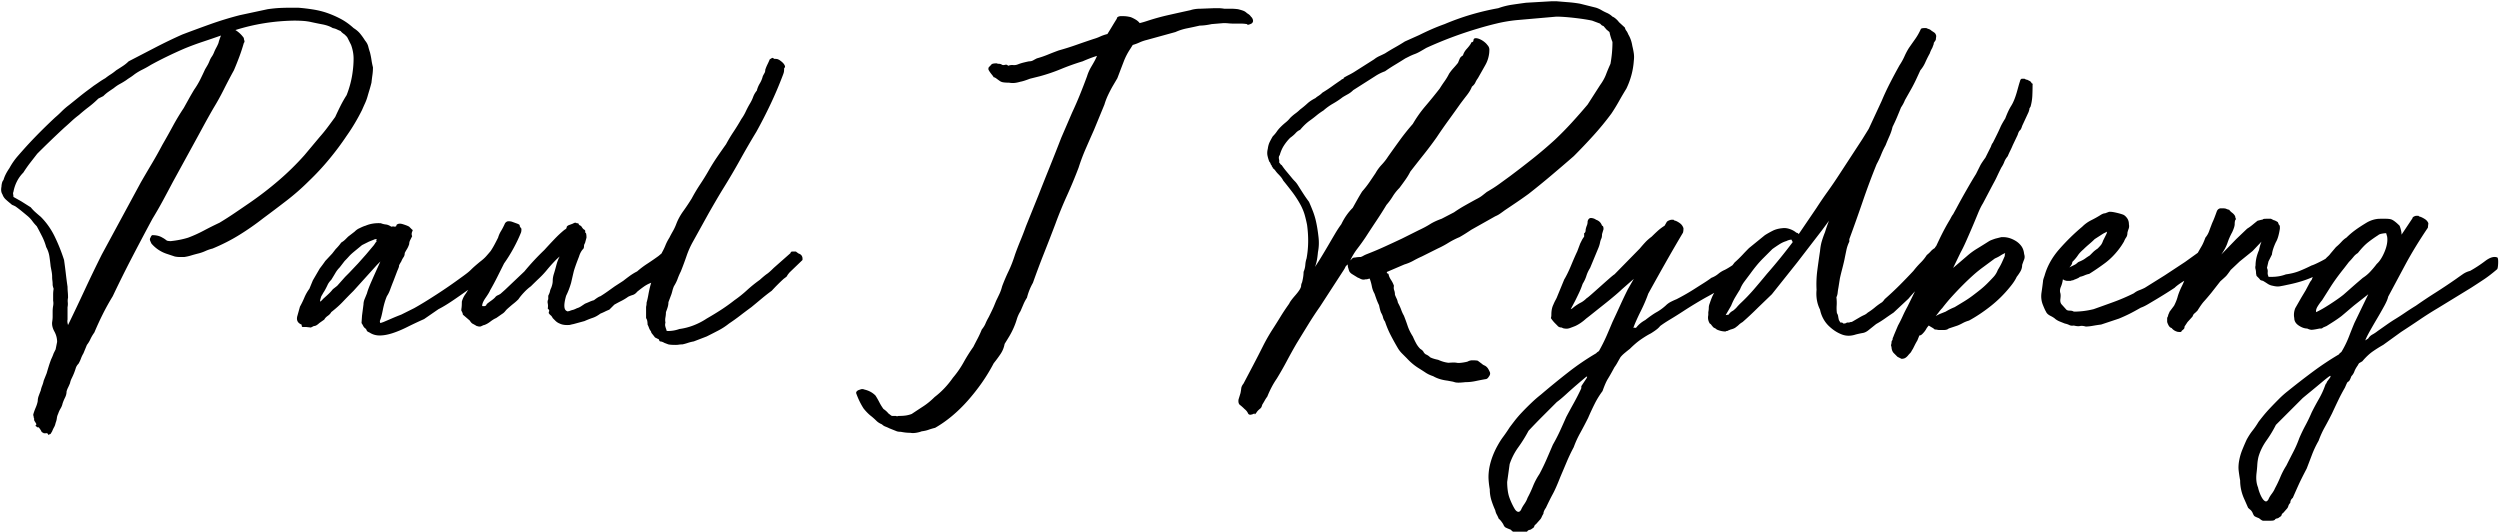 <svg xmlns="http://www.w3.org/2000/svg" preserveAspectRatio="xMidYMid" width="964" height="205">
  <path d="M963.282 101.686c-.066 1.34-.224 2.076-.478 2.202-1.79 1.532-3.447 2.81-4.979 3.83a351.412 351.412 0 0 1-4.979 3.255l-12.83 7.852a134.968 134.968 0 0 0-7.085 4.5 447.158 447.158 0 0 1-7.085 4.691l-6.894 4.979a50.182 50.182 0 0 0-3.83 2.394c-1.406.957-2.81 2.265-4.213 3.925-.64.383-1.023.605-1.149.67-.128.063-.32.35-.574.862-.641.892-1.086 1.691-1.341 2.394a4.98 4.98 0 0 1-1.149 1.819c-.383 1.02-.67 1.628-.861 1.819a2.148 2.148 0 0 1-.479.383c-.129.063-.257.222-.383.479-.129.254-.383.829-.766 1.723a68.898 68.898 0 0 0-2.585 4.883 319.82 319.82 0 0 0-2.394 5.075 138.142 138.142 0 0 1-2.777 5.266 35.057 35.057 0 0 0-2.393 5.266 38.018 38.018 0 0 0-2.585 5.457c-.7 1.85-1.371 3.606-2.011 5.267-1.403 2.68-2.424 4.721-3.064 6.127a438.445 438.445 0 0 0-2.298 5.171c-.637.508-.957 1.149-.957 1.914-.383.383-.637.796-.766 1.245-.126.446-.317.796-.575 1.053l-1.34 1.532c-.383.255-.605.542-.67.862-.063.317-.35.604-.862.862a1.727 1.727 0 0 1-.958.478c-.382.063-.637.222-.765.479-.255.255-.734.383-1.437.383h-3.159c-.255 0-.766-.32-1.532-.957-1.021-.383-1.628-.67-1.819-.862-.192-.191-.413-.607-.671-1.245-.254-.511-.541-.894-.861-1.149a11.552 11.552 0 0 1-.862-.766l-1.34-3.063c-1.149-2.427-1.724-4.916-1.724-7.469a57.64 57.64 0 0 1-.574-3.83c-.126-1.148-.063-2.426.191-3.829.257-1.407.64-2.747 1.149-4.022a97.669 97.669 0 0 1 1.723-4.021c.766-1.406 1.532-2.585 2.298-3.543.766-.957 1.532-2.076 2.298-3.351.383-.511.958-1.244 1.724-2.202a52.73 52.73 0 0 1 2.776-3.16 176.024 176.024 0 0 1 3.351-3.446 36.775 36.775 0 0 1 3.447-3.064 296.423 296.423 0 0 1 9.766-7.564 115.838 115.838 0 0 1 9.958-6.607c.254-.383.413-.574.479-.574.063 0 .221-.129.478-.383a37.949 37.949 0 0 0 2.873-5.841 221.401 221.401 0 0 1 2.106-5.266l5.362-11.106-5.362 4.213c-.766.64-1.597 1.34-2.489 2.106-.895.766-1.724 1.469-2.49 2.106a49.793 49.793 0 0 1-2.872 2.011c-.895.575-1.852 1.182-2.872 1.819l-1.341.575c-.257.257-.511.383-.766.383h-.574c-1.789.383-2.905.544-3.351.478-.446-.062-.925-.221-1.436-.478-1.021 0-2.107-.383-3.256-1.149-1.149-.766-1.723-1.724-1.723-2.873-.255-1.274-.126-2.552.383-3.829l2.298-4.022 1.723-2.872 1.723-3.256c.509-.637.766-1.053.766-1.244 0-.132.098-.344.279-.627-2.788 1.256-6.068 2.264-9.852 3.02a52.172 52.172 0 0 1-2.872.575c-.766.129-1.661.066-2.681-.192a5.048 5.048 0 0 1-2.011-.766 45.852 45.852 0 0 0-1.819-1.149c-.64-.125-1.023-.287-1.149-.478a4.809 4.809 0 0 0-.574-.67l-.766-.766-.192-.958c0-.637-.066-1.179-.191-1.628-.129-.445-.129-.924 0-1.436 0-1.915.446-3.892 1.34-5.936.255-1.275.575-2.361.958-3.255l-3.447 3.638-4.979 4.021-3.447 3.256c-.894 1.277-1.502 2.076-1.819 2.393-.32.32-1.053.991-2.202 2.011l-3.447 4.404c-1.149 1.407-2.076 2.49-2.777 3.256-.703.766-1.564 1.98-2.585 3.638-.64.64-1.053 1.023-1.244 1.149-.192.129-.416.512-.671 1.149l-1.915 2.106-.383.575-.766 1.149c0 .257-.033.478-.095.67-.066.191-.353.479-.862.862l-.192.191c0 .257-.191.383-.574.383-.637 0-1.083-.063-1.34-.191a4.026 4.026 0 0 1-1.915-1.341c-.509-.125-.925-.508-1.245-1.149-.317-.637-.479-1.083-.479-1.34v-1.149c0-.254.066-.479.192-.67.128-.192.191-.413.191-.671l.575-1.34 1.723-2.298c.64-1.275 1.086-2.394 1.341-3.351.257-.958.7-2.136 1.34-3.543.383-.766.67-1.37.862-1.819.144-.336.264-.624.372-.889-1.728 1.056-2.972 1.959-3.721 2.708-.766.512-1.757 1.149-2.969 1.915a200.414 200.414 0 0 1-3.734 2.298 522.037 522.037 0 0 1-3.542 2.107c-1.086.64-2.011 1.086-2.777 1.34-1.789 1.023-3.255 1.819-4.404 2.394a64.433 64.433 0 0 1-4.022 1.819l-6.893 2.298a62.546 62.546 0 0 0-3.16.479c-1.086.191-2.011.287-2.777.287-.894-.255-1.627-.317-2.202-.192-.574.129-1.373.066-2.393-.191-.641.128-1.215.066-1.724-.192a6.921 6.921 0 0 0-1.723-.574 424.23 424.23 0 0 1-1.915-.766 7.418 7.418 0 0 1-1.724-.958c-.383-.383-1.023-.796-1.915-1.244-.894-.446-1.469-.988-1.723-1.628-.257-.383-.64-1.212-1.149-2.489-.64-1.532-.832-3.16-.574-4.883.254-1.724.445-3.16.574-4.309 0-.383.192-1.083.575-2.106 1.02-3.702 2.935-7.149 5.744-10.341 2.807-3.19 5.745-6.062 8.809-8.617a13.237 13.237 0 0 1 3.447-2.49 41.287 41.287 0 0 0 3.447-1.915c.766-.508 1.403-.765 1.915-.765l1.532-.575h.574c.509 0 1.308.129 2.394.383 1.083.257 1.945.512 2.585.766.509.257.987.703 1.436 1.34.446.641.67 1.407.67 2.298.126.641.096 1.215-.095 1.724a13.774 13.774 0 0 0-.479 1.532c0 .766-.162 1.373-.479 1.819-.32.449-.607.99-.862 1.628-.383.64-.703 1.149-.957 1.532-.257.382-.575.831-.958 1.34-1.66 2.172-3.479 3.991-5.457 5.457a91.274 91.274 0 0 1-6.032 4.118c-.64.128-1.245.32-1.819.574a8.475 8.475 0 0 1-1.819.575c-.129.257-.895.64-2.298 1.148-.129.129-.321.192-.575.192-.128 0-.32.066-.574.191h-1.341c-.383 0-.607-.029-.67-.095-.066-.063-.224-.096-.479-.096.126 0-.065-.126-.574-.383a10.589 10.589 0 0 1-.766 2.872c-.383.895-.449 1.724-.192 2.49.126.511.126 1.244 0 2.202-.128.957.063 1.693.575 2.202l1.723 1.915c.255.257.7.383 1.341.383.637 0 1.149.129 1.532.383 2.552 0 5.104-.317 7.659-.957 2.17-.766 4.659-1.658 7.469-2.681a76.415 76.415 0 0 0 8.042-3.447 7.166 7.166 0 0 1 2.011-1.149c.7-.255 1.436-.575 2.202-.958l7.66-4.787 7.851-5.17 4.918-3.535c.66-1.152 1.158-2.017 1.495-2.593.446-.766.924-1.849 1.436-3.255a8.185 8.185 0 0 0 1.436-2.49c.317-.891.605-1.657.862-2.298.126-.383.35-.924.67-1.627.317-.7.796-1.945 1.436-3.734.255-.638.701-1.021 1.341-1.149h.957c.638 0 1.083.065 1.341.191.254.129.637.257 1.149.383.254.383.637.766 1.149 1.149.508.383.891.832 1.149 1.34 0 .258.062.512.191.766.126.258.063.512-.191.766-.129.383-.192.895-.192 1.532 0 .641-.32 1.661-.957 3.064-.766 1.406-1.374 2.777-1.82 4.117-.448 1.341-1.244 2.843-2.393 4.5l5.745-5.936 4.212-4.021a17.278 17.278 0 0 0 2.011-1.436c.7-.575 1.37-1.116 2.011-1.628l1.532-.383c.254 0 .445-.063.574-.192.126-.125.509-.191 1.149-.191h1.915l1.149.574c.126 0 .317.066.574.192.509.257.829.449.958.574l.383.958c.254.128.383.449.383.957v.575c-.383 2.426-.895 4.15-1.532 5.17-.895 1.915-1.406 3.513-1.532 4.787l-1.34 2.681-.575 2.49c.254.511.35 1.053.287 1.627-.065.575.03 1.119.288 1.628v.192h1.149c2.04 0 3.892-.318 5.553-.958 1.915-.254 3.605-.67 5.074-1.245 1.466-.574 3.094-1.307 4.883-2.202.509-.125 1.532-.574 3.064-1.34 1.144-.572 1.929-1 2.362-1.288.218-.263.451-.504.701-.723.508-.446.891-.862 1.149-1.245l2.106-2.489a20.998 20.998 0 0 0 2.106-2.011c.638-.7 1.275-1.244 1.915-1.627a29.388 29.388 0 0 1 3.351-2.873c1.212-.891 2.777-1.915 4.692-3.064 1.658-.891 3.318-1.34 4.979-1.34h2.202c1.083 0 1.882.129 2.394.383.766.383 1.723 1.149 2.872 2.298.126.257.287.736.479 1.436.191.703.287 1.373.287 2.011l4.213-6.32c0-.254.191-.478.574-.67.383-.191.701-.287.958-.287h.766l.191.191c.126 0 .192.033.192.096 0 .066.125.096.383.096.637.257 1.244.574 1.819.957a3.28 3.28 0 0 1 1.245 1.532l-.192 1.724c-3.447 5.107-6.385 9.927-8.809 14.457-2.426 4.533-4.595 8.588-6.51 12.16-.129.766-.608 1.915-1.436 3.447a152.274 152.274 0 0 1-2.777 4.883 220.654 220.654 0 0 0-2.872 4.979c-.895 1.598-1.47 2.777-1.724 3.543l1.149-.766c.383-.638.925-1.149 1.628-1.532.7-.383 1.37-.829 2.01-1.341a980.806 980.806 0 0 0 3.543-2.489 60.304 60.304 0 0 1 3.351-2.202 80.314 80.314 0 0 0 3.543-2.298 109.384 109.384 0 0 1 4.308-2.777 190.552 190.552 0 0 1 7.468-4.979 220.42 220.42 0 0 0 8.043-5.362 213.39 213.39 0 0 1 2.585-1.819 8.441 8.441 0 0 1 2.777-1.244 51.097 51.097 0 0 0 5.84-3.83c1.85-1.404 3.414-1.849 4.692-1.341.254.258.35 1.054.287 2.394zm-65.299 43.564c-.703.509-1.66 1.275-2.872 2.298a391.48 391.48 0 0 1-3.926 3.256 451.036 451.036 0 0 0-3.255 2.681l-10.34 10.34a45.925 45.925 0 0 1-3.639 6.032c-1.403 1.978-2.423 4.051-3.064 6.224a17.33 17.33 0 0 0-.478 3.159 47.16 47.16 0 0 1-.288 3.16c-.254 2.169-.063 4.021.575 5.553.128.638.353 1.371.67 2.202.32.829.67 1.532 1.053 2.107.383.574.766.924 1.149 1.053.383.126.766-.129 1.149-.766.257-.64.67-1.34 1.245-2.106.574-.766.99-1.469 1.245-2.107a46.8 46.8 0 0 0 2.106-4.404 29.109 29.109 0 0 1 2.298-4.404c.895-1.79 1.789-3.543 2.681-5.266a42.41 42.41 0 0 0 2.298-5.267 60.47 60.47 0 0 1 2.393-4.978 59.994 59.994 0 0 0 2.394-4.979 95.2 95.2 0 0 1 2.777-5.17 31.836 31.836 0 0 0 2.393-5.171c.255-.64.383-.894.383-.766 0 .126.126-.128.383-.766l1.149-1.532c.383-.766.222-.894-.479-.383zm-97.753-43.277c.383-.254.67-.479.862-.67.191-.192.479-.35.862-.479.891-.383 1.594-.766 2.106-1.149a19.653 19.653 0 0 1 1.723-1.149l1.245-1.244c.446-.446 1.053-.925 1.819-1.437.509-.508.925-.957 1.245-1.34.317-.383.604-.957.862-1.723l1.34-2.681.192-.766c-.512.257-.895.449-1.149.574-.258.129-.575.32-.958.575l-2.681 1.723c-.64.64-1.373 1.311-2.202 2.011a35.755 35.755 0 0 0-2.202 2.01c-.895.766-1.598 1.532-2.106 2.298-.512.766-1.215 1.598-2.107 2.49 0 .64-.383 1.34-1.149 2.106l2.298-1.149zm113.743 2.777a36.185 36.185 0 0 0 2.489-2.968c1.149-1.021 2.17-2.615 3.064-4.788.892-2.169 1.212-4.084.958-5.744l-.383-1.341c-.383 0-.928.066-1.628.192-.703.128-1.182.32-1.436.574a47.17 47.17 0 0 0-3.926 2.777c-1.214.957-2.522 2.331-3.925 4.117a6.437 6.437 0 0 0-1.724 1.532 23.287 23.287 0 0 1-1.723 1.915l-1.915 2.489a99.408 99.408 0 0 0-2.585 3.351 85.871 85.871 0 0 0-2.202 3.16l-3.639 5.745a20.36 20.36 0 0 0-1.723 2.393c-.512.832-.703 1.565-.575 2.202 1.404-.637 3.19-1.657 5.362-3.063 2.169-1.404 3.893-2.615 5.17-3.639 1.021-.891 1.82-1.595 2.394-2.106.575-.509 1.116-.988 1.628-1.436.508-.446.987-.862 1.436-1.245.446-.383 1.116-.958 2.011-1.723a14.39 14.39 0 0 0 2.872-2.394zM782.996 41.079c-.383.64-.544.957-.478.957.062 0-.033.383-.288 1.149l-2.489 5.362c-.257.895-.545 1.469-.862 1.723-.32.258-.607.832-.862 1.724l-1.914 4.021c-.258.64-.575 1.341-.958 2.106-.383.766-.703 1.47-.957 2.107-.641.766-1.086 1.502-1.341 2.202-.257.703-.64 1.436-1.149 2.202a110.036 110.036 0 0 0-1.627 3.351 32.586 32.586 0 0 1-1.054 2.107c-.383.703-.894 1.66-1.532 2.872l-2.872 5.458c-.64 1.023-1.311 2.393-2.011 4.117a321.089 321.089 0 0 1-2.202 5.266 423.246 423.246 0 0 1-2.298 5.266c-.766 1.723-1.469 3.159-2.106 4.308l-2.873 5.937 5.362-4.596a27.25 27.25 0 0 1 3.926-2.873 250.583 250.583 0 0 0 4.308-2.68 6.58 6.58 0 0 1 1.341-.671c.508-.191.957-.35 1.34-.478l2.298-.575h.766c1.532 0 3.064.449 4.596 1.341a7.742 7.742 0 0 1 2.298 2.01c.637.832 1.02 1.885 1.149 3.16.254.766.254 1.469 0 2.106a36.752 36.752 0 0 0-.766 2.107 4.86 4.86 0 0 1-.67 2.489 17.832 17.832 0 0 1-1.437 2.107c-.511 1.148-1.406 2.489-2.68 4.021a46.916 46.916 0 0 1-7.373 7.277c-2.747 2.172-5.523 4.021-8.33 5.553-.894.257-1.693.574-2.393.957-.704.383-1.374.703-2.011.958l-3.447 1.149c-.383.383-1.023.574-1.915.574h-1.723c-.258 0-.512-.03-.766-.096a4.152 4.152 0 0 0-.958-.095c-.257-.255-.607-.509-1.053-.766a19.619 19.619 0 0 1-1.245-.766 6.355 6.355 0 0 0-1.053 1.436c-.32.574-.799 1.182-1.436 1.819-.383.383-.766.575-1.149.575l-.766 1.915c-.383.64-.703 1.214-.957 1.723-.258.512-.512 1.023-.766 1.532a9.865 9.865 0 0 0-.575.957 2.955 2.955 0 0 1-.574.766c-.255.255-.509.542-.766.862a4.296 4.296 0 0 1-.958.862c-.383.254-.891.383-1.532.383l-1.532-.766c-.508-.512-.987-.991-1.436-1.436-.446-.449-.733-1.116-.862-2.011 0-.254-.029-.446-.095-.575-.063-.125-.096-.317-.096-.574a3.31 3.31 0 0 0 .191-1.053c0-.317.129-.605.383-.862 0-.383.066-.7.192-.957.129-.255.257-.575.383-.958l1.532-3.638a47.28 47.28 0 0 0 1.819-3.639 49.137 49.137 0 0 1 1.819-3.638 470.882 470.882 0 0 0 2.904-5.924c-.85.934-1.692 1.883-2.519 2.86l-5.745 5.362a147.429 147.429 0 0 0-3.351 2.298 36.606 36.606 0 0 1-3.351 2.106l-2.873 2.298c-.766.64-1.532 1.023-2.298 1.149-.766.129-1.66.32-2.68.575-1.915.64-3.705.64-5.362 0-1.661-.638-3.193-1.595-4.596-2.873a11.322 11.322 0 0 1-2.489-3.064 12.367 12.367 0 0 1-1.341-3.638c-1.149-2.298-1.598-4.85-1.34-7.66a41.137 41.137 0 0 1 .287-7.468c.317-2.423.67-4.913 1.053-7.468.126-1.403.35-2.648.67-3.734a39.322 39.322 0 0 1 1.245-3.543 62.222 62.222 0 0 1 1.532-4.404l-2.681 3.638-9.575 12.447-9.766 12.256-5.17 4.979a136 136 0 0 1-3.064 2.968 119.788 119.788 0 0 1-3.064 2.776c-.64.383-1.119.736-1.436 1.054-.32.32-.67.607-1.053.861-.383.383-1.086.703-2.106.958l-.958.383c-.129.128-.32.191-.574.191-.129 0-.258.066-.383.192-1.149 0-2.298-.255-3.447-.766a2.566 2.566 0 0 0-.862-.575c-.317-.125-.604-.383-.862-.766a3.271 3.271 0 0 1-.383-.478c-.125-.192-.317-.351-.574-.479-.637-1.021-.829-2.107-.575-3.256v-1.149a8.75 8.75 0 0 0 .192-1.723c0-.509.129-1.083.383-1.723.257-.766.512-1.467.766-2.107a13.73 13.73 0 0 1 .946-1.891 96.803 96.803 0 0 1-3.053 1.7c-1.149.64-2.522 1.436-4.117 2.393a150.773 150.773 0 0 0-4.883 3.064 148.223 148.223 0 0 1-4.883 3.064c-1.597.958-2.905 1.819-3.925 2.585-.383.512-.928 1.024-1.628 1.532a27.3 27.3 0 0 1-2.011 1.341c-1.023.511-2.235 1.244-3.638 2.202-1.406.957-2.872 2.202-4.404 3.734-.512.383-1.149.895-1.915 1.532s-1.341 1.212-1.724 1.723c-.511.892-.927 1.628-1.244 2.202a14.546 14.546 0 0 1-1.054 1.628c-1.023 1.915-1.852 3.381-2.489 4.404-.64 1.021-1.34 2.615-2.106 4.788a32.16 32.16 0 0 0-3.064 4.979 98.503 98.503 0 0 0-2.49 5.361 168.53 168.53 0 0 1-3.064 5.841 36.785 36.785 0 0 0-2.489 5.457 68.538 68.538 0 0 0-2.777 5.841 903.997 903.997 0 0 1-2.393 5.649c-1.149 2.935-2.107 5.104-2.873 6.511-.766 1.403-1.657 3.189-2.68 5.361-.638.892-.958 1.658-.958 2.298a7.695 7.695 0 0 0-.67 1.245c-.192.446-.413.796-.67 1.053l-1.532 1.724c-.383.254-.605.541-.671.861-.062.318-.35.605-.861.862a1.738 1.738 0 0 1-.958.479c-.383.063-.7.287-.957.67-.383.254-.892.383-1.532.383h-1.915c-.637 0-1.116-.033-1.436-.096-.317-.066-.796-.416-1.436-1.053-1.021-.383-1.691-.67-2.011-.862-.317-.191-.605-.607-.862-1.244-.637-1.024-1.212-1.724-1.723-2.107a12.65 12.65 0 0 0-.766-1.627c-.255-.449-.446-.991-.575-1.628a32.413 32.413 0 0 1-1.532-4.021 13.937 13.937 0 0 1-.574-4.022 31.959 31.959 0 0 1-.479-4.021c-.063-1.278.033-2.681.287-4.213.258-1.406.641-2.81 1.149-4.213a30.798 30.798 0 0 1 1.915-4.213c.766-1.406 1.532-2.618 2.298-3.638a58.318 58.318 0 0 0 2.49-3.638c.383-.512.99-1.311 1.819-2.394a43.57 43.57 0 0 1 2.968-3.447 97.487 97.487 0 0 1 3.638-3.638 48.521 48.521 0 0 1 3.639-3.16 315.95 315.95 0 0 1 10.436-8.521 97.596 97.596 0 0 1 10.819-7.373c.383-.383.605-.574.67-.574.063 0 .222-.129.479-.383a64.614 64.614 0 0 0 2.968-5.936 440.358 440.358 0 0 0 2.202-5.171 534.961 534.961 0 0 0 2.969-6.415c.957-2.106 1.944-4.18 2.968-6.223l2.298-4.022-4.596 4.022c-.512.511-1.406 1.31-2.681 2.393a152.049 152.049 0 0 1-4.213 3.447 1308.075 1308.075 0 0 0-4.213 3.351 125.339 125.339 0 0 1-2.681 2.107c-1.406 1.277-2.809 2.235-4.212 2.872-.641.258-1.311.512-2.011.766-.703.258-1.373.32-2.011.192-.383 0-.766-.126-1.149-.383-.766 0-1.34-.255-1.723-.766l-.958-.958a10.824 10.824 0 0 1-.766-.861 16.169 16.169 0 0 1-.766-1.054c.129-.383.192-.828.192-1.34 0-1.532.257-2.807.766-3.83.257-.637.544-1.245.862-1.819.32-.575.544-1.053.67-1.436l2.681-6.511c.254-.383.637-1.083 1.149-2.106a49.834 49.834 0 0 0 1.436-3.16c.446-1.083.891-2.136 1.34-3.16.446-1.02.796-1.786 1.053-2.298l1.149-3.063.671-1.341c.191-.383.478-.829.861-1.34v-1.341c.383-.125.575-.574.575-1.34a8.208 8.208 0 0 1 .479-1.628c.191-.446.287-.987.287-1.628.254-.891.733-1.307 1.436-1.244.7.066 1.308.287 1.819.67 1.149.383 1.915 1.149 2.298 2.298.383 0 .575.449.575 1.34l-.575 1.915c0 .64-.066 1.149-.191 1.532a6.693 6.693 0 0 0-.575 1.724c-.129.64-.32 1.277-.574 1.914l-3.256 7.852c-.64 1.023-1.119 2.043-1.436 3.064-.32 1.023-.799 2.043-1.436 3.063a30.812 30.812 0 0 1-1.341 3.352 157.456 157.456 0 0 1-1.531 3.159l-1.724 3.256c.383-.126.766-.383 1.149-.766 1.02-.766 1.915-1.341 2.681-1.724s1.532-.957 2.298-1.723c.254-.126.924-.671 2.01-1.628a704.952 704.952 0 0 0 3.447-3.064 432.246 432.246 0 0 1 3.351-2.968c1.021-.892 1.658-1.403 1.915-1.532l9.767-9.958a62.525 62.525 0 0 1 2.01-2.297c.7-.766 1.562-1.532 2.585-2.298a74.255 74.255 0 0 1 2.203-2.107 18.58 18.58 0 0 1 2.776-2.106l.766-1.341c.126-.254.413-.478.862-.67.446-.191.796-.287 1.053-.287h.766l.191.191c.126 0 .192.033.192.096 0 .066.126.096.383.096a7.581 7.581 0 0 1 1.819 1.053c.575.449.987 1.053 1.245 1.819 0 .766-.066 1.341-.192 1.724a633.962 633.962 0 0 0-6.989 12.064 1283.12 1283.12 0 0 0-6.415 11.489c-.257.766-.64 1.757-1.149 2.968a63.49 63.49 0 0 1-1.723 3.734 84.296 84.296 0 0 0-1.724 3.639c-.512 1.149-.895 2.106-1.149 2.872.126-.125.317-.158.575-.096.254.066.445.033.574-.095.892-1.149 2.041-2.107 3.447-2.873 1.786-1.403 3.255-2.423 4.404-3.064 1.149-.637 2.298-1.466 3.447-2.489a8.093 8.093 0 0 1 2.107-1.532c.765-.383 1.466-.7 2.106-.957a90.47 90.47 0 0 0 2.681-1.437 73.501 73.501 0 0 0 4.021-2.393c1.403-.892 2.711-1.724 3.926-2.49 1.212-.766 2.136-1.403 2.776-1.914 1.021-.383 1.915-.892 2.681-1.532a10.057 10.057 0 0 1 2.49-1.532c.84-.419 1.842-1.023 2.987-1.791.281-.349.562-.707.842-1.082a43.688 43.688 0 0 0 2.969-2.872 100.18 100.18 0 0 1 2.585-2.681l6.128-4.979a37.008 37.008 0 0 1 3.063-1.723c1.021-.509 2.232-.829 3.639-.958.891-.125 1.819-.03 2.776.288.958.32 1.754.736 2.394 1.244.126.129.317.225.574.287a.871.871 0 0 1 .575.479l6.894-10.149a155.355 155.355 0 0 1 4.308-6.319 158.061 158.061 0 0 0 4.309-6.319l9-13.788 2.489-4.021 4.979-10.724a100.958 100.958 0 0 1 3.256-6.989c1.148-2.232 2.36-4.5 3.638-6.798a23.372 23.372 0 0 0 1.915-3.447 25.776 25.776 0 0 1 1.723-3.255c.892-1.275 1.724-2.457 2.49-3.543.766-1.083 1.466-2.328 2.106-3.734.126-.254.637-.383 1.532-.383h.574c.255.129.575.257.958.383.383.129.7.32.957.574.383.258.766.512 1.149.766.383.258.638.703.766 1.341l-.191 1.532-.766 1.149v.383l-.575 1.532c-.383.64-.703 1.34-.957 2.106a42.277 42.277 0 0 0-1.724 3.447 12.436 12.436 0 0 1-1.914 3.064 361.072 361.072 0 0 1-1.724 3.734 57.45 57.45 0 0 1-1.723 3.351l-2.49 4.404a13.23 13.23 0 0 1-.766 1.628c-.257.449-.511.862-.766 1.245a237.896 237.896 0 0 1-1.532 3.734 63.141 63.141 0 0 1-1.723 3.734 18.447 18.447 0 0 1-1.149 3.447 100.493 100.493 0 0 0-1.532 3.638 31.286 31.286 0 0 0-1.723 3.638 31.99 31.99 0 0 1-1.724 3.639 275.085 275.085 0 0 0-5.362 14.362 664.04 664.04 0 0 1-5.17 14.553v.958a13.793 13.793 0 0 0-1.149 3.351 340.603 340.603 0 0 0-.766 3.734 101.434 101.434 0 0 1-.861 3.542 89.522 89.522 0 0 0-.862 3.543l-.575 3.638a19.636 19.636 0 0 0-.287 1.915 4.944 4.944 0 0 1-.479 1.724c.126 1.149.159 2.202.096 3.159a15.27 15.27 0 0 0 .096 2.968c.254.383.413.799.479 1.245.062.449.158.928.287 1.436l.574.958h.575c.125 0 .317.128.574.383.638 0 1.083-.126 1.341-.383h.957c.126-.126.317-.192.575-.192.254 0 .574-.125.957-.383l2.298-1.34c.637-.383 1.245-.7 1.819-.958a4.676 4.676 0 0 0 1.436-.957 23.865 23.865 0 0 0 2.777-2.011c.829-.7 1.753-1.37 2.777-2.01.508-.509.828-.892.957-1.149a118.708 118.708 0 0 0 5.745-5.362 229.011 229.011 0 0 0 5.362-5.553 33.472 33.472 0 0 1 2.776-3.16 16.813 16.813 0 0 0 2.394-2.968c.637-.509 1.149-.988 1.532-1.436.383-.446.892-.862 1.532-1.245.152-.304.342-.57.563-.807.386-.817.772-1.641 1.159-2.448 1.403-2.936 2.806-5.554 4.212-7.852.509-1.02.892-1.657 1.149-1.914.126-.255.509-.958 1.149-2.107a262.403 262.403 0 0 1 4.022-7.277c1.532-2.681 2.743-4.721 3.638-6.127l1.628-3.256c.317-.637.987-1.657 2.01-3.064l2.107-4.212c.254-.766.509-1.275.766-1.532l1.149-2.298c.766-1.532 1.34-2.744 1.723-3.639.383-.891 1.021-2.04 1.915-3.447.766-2.04 1.532-3.668 2.298-4.883.766-1.211 1.466-2.902 2.106-5.074.255-.892.479-1.691.671-2.394.191-.7.413-1.436.67-2.202 0-.254.191-.509.574-.766h.958c.126 0 .287.066.479.192.191.128.412.191.67.191.254.129.574.287.957.479.383.191.638.479.766.862.383.128.509.32.383.574 0 1.532-.033 2.968-.096 4.309a19.152 19.152 0 0 1-.67 4.117zM611.229 145.633c-.766.638-1.819 1.532-3.159 2.681a175.845 175.845 0 0 0-4.213 3.734c-1.469 1.341-2.648 2.328-3.543 2.969l-5.457 5.457a232.964 232.964 0 0 0-5.458 5.649 54.582 54.582 0 0 1-3.925 6.319 24.262 24.262 0 0 0-3.351 6.511l-.958 6.894c0 1.02.066 2.04.192 3.064.128 1.02.32 1.915.574 2.681.257.766.575 1.561.957 2.393.384.829.766 1.562 1.149 2.202.383.638.799 1.021 1.245 1.149.449.126.862-.128 1.245-.766.257-.64.67-1.373 1.245-2.202.574-.832.99-1.627 1.244-2.393a42.107 42.107 0 0 0 2.107-4.501 25.735 25.735 0 0 1 2.489-4.691 77.73 77.73 0 0 0 2.777-5.745c.831-1.915 1.627-3.767 2.393-5.553a67.157 67.157 0 0 0 2.681-5.17 326.392 326.392 0 0 0 2.49-5.554c1.02-1.915 2.01-3.734 2.968-5.457a87.561 87.561 0 0 0 2.776-5.458c.126-.64.126-.832 0-.574-.128.254-.065.063.192-.575l1.915-2.872c.383-.766.191-.832-.575-.192zM690.89 92.59c-.129 0-.129-.063 0-.191-.64 0-1.34.191-2.106.574-.895.257-1.79.67-2.681 1.245a65.02 65.02 0 0 0-2.681 1.819l-3.447 3.447a40.03 40.03 0 0 0-2.777 3.064 59.323 59.323 0 0 0-2.202 2.872l-2.298 3.064c-.766 1.023-1.34 2.044-1.723 3.064a181.01 181.01 0 0 0-1.819 2.968c-.575.957-1.119 2.076-1.628 3.351l-2.106 3.638 1.149-.191c.383-.637.957-1.149 1.723-1.532.637-.509 1.116-.957 1.436-1.34.317-.383.733-.829 1.245-1.341a70.01 70.01 0 0 0 5.266-5.457c1.595-1.85 3.285-3.86 5.074-6.032a209.774 209.774 0 0 0 9.958-12.256l-.383-.766zm61.946 21.543a72.587 72.587 0 0 0-3.925 4.692c-.383.383-.766.831-1.149 1.34a69.874 69.874 0 0 1-1.341 1.723c.638-.383 1.275-.7 1.915-.957l1.915-.766c.637-.383 1.212-.7 1.723-.957a23.053 23.053 0 0 1 1.724-.766 492.634 492.634 0 0 0 3.638-2.203 41.318 41.318 0 0 0 3.256-2.202c1.02-.766 2.01-1.532 2.968-2.298a33.577 33.577 0 0 0 2.776-2.489 82.331 82.331 0 0 0 2.394-2.489 8.185 8.185 0 0 0 1.628-2.681c.637-1.021 1.149-1.945 1.532-2.777.383-.829.766-1.691 1.149-2.585 0-.509.063-.892.191-1.149a9.927 9.927 0 0 0-1.819.957c-.574.383-1.311.766-2.202 1.149l-4.405 3.256a49.497 49.497 0 0 0-4.021 3.255 101.095 101.095 0 0 0-3.83 3.638 134.927 134.927 0 0 0-4.117 4.309zM627.125 34.185a133.166 133.166 0 0 0-2.872 4.883 71.55 71.55 0 0 1-2.873 4.692 110.04 110.04 0 0 1-6.989 8.521 223.737 223.737 0 0 1-7.564 7.947 766.392 766.392 0 0 1-8.713 7.468 302.016 302.016 0 0 1-8.713 7.085 166.956 166.956 0 0 1-4.5 3.16 625.727 625.727 0 0 1-4.692 3.16c-.511.383-1.086.798-1.723 1.244a9.418 9.418 0 0 1-1.915 1.053l-9.192 5.171c-.766.511-1.502.99-2.202 1.436-.703.449-1.502.927-2.393 1.436a30.679 30.679 0 0 0-4.309 2.202 36.068 36.068 0 0 1-4.117 2.202l-6.128 3.064a39.027 39.027 0 0 0-3.255 1.628 17.07 17.07 0 0 1-3.447 1.436l-6.702 2.873c0 .257-.066.383-.192.383l.766.383c.126.766.446 1.532.958 2.297a9.872 9.872 0 0 1 1.149 2.298c-.129.641-.096 1.215.095 1.724.192.511.288 1.086.288 1.723.254.641.478 1.149.67 1.532.191.383.35.895.479 1.532.508.895.924 1.789 1.244 2.681.317.895.67 1.661 1.053 2.298a74.707 74.707 0 0 1 1.437 3.926c.445 1.34 1.116 2.713 2.01 4.117.383.894.796 1.756 1.245 2.585a9.216 9.216 0 0 0 1.628 2.202c.637.383 1.053.766 1.244 1.149.192.383.479.7.862.957a5.12 5.12 0 0 1 1.724 1.149c.765.383 1.786.7 3.063.958 1.404.637 2.744 1.02 4.022 1.149 1.532-.129 2.585-.129 3.159 0 .575.125 1.562.063 2.968-.192.766-.128 1.245-.257 1.437-.383.191-.128.604-.257 1.244-.383 1.404 0 2.232.063 2.49.192l1.532 1.149c.254.254.604.478 1.053.67.446.191.862.541 1.245 1.053.254.383.508.862.766 1.436.254.575.125 1.179-.383 1.819-.383.638-.832.958-1.341.958a132.13 132.13 0 0 0-3.925.766c-1.215.254-2.46.383-3.735.383-1.149.126-2.043.191-2.68.191-.641 0-1.149-.065-1.532-.191a7.204 7.204 0 0 0-1.149-.287 66.22 66.22 0 0 1-1.532-.288c-2.173-.257-4.022-.831-5.554-1.723-1.148-.383-2.106-.832-2.872-1.34a104.584 104.584 0 0 0-2.681-1.724c-1.66-1.023-3.192-2.298-4.596-3.83l-1.915-1.915a10.704 10.704 0 0 1-1.723-2.298 106.672 106.672 0 0 1-2.585-4.691c-.832-1.595-1.565-3.351-2.202-5.266a4.173 4.173 0 0 1-.766-1.628c-.129-.574-.383-1.179-.766-1.819-.258-.637-.512-1.595-.766-2.872a20.755 20.755 0 0 1-.958-2.203c-.257-.7-.511-1.436-.766-2.202a9.107 9.107 0 0 1-1.053-2.872 18.384 18.384 0 0 0-.862-3.064c0 .129-.191.191-.574.191-.129.129-.512.192-1.149.192-.64.257-1.469.066-2.489-.574h-.192l-2.489-1.532c-.512-.383-.832-.733-.958-1.054a9.475 9.475 0 0 1-.383-1.244c-.128-.255-.191-.7-.191-1.341-.512.383-.832.736-.958 1.053-.128.321-.32.671-.574 1.054l-9.192 14.17a133.482 133.482 0 0 0-4.596 6.99 2468.804 2468.804 0 0 0-4.404 7.18 205.43 205.43 0 0 0-3.83 6.894 125.76 125.76 0 0 1-3.83 6.702c-1.406 2.041-2.618 4.339-3.638 6.894a13.747 13.747 0 0 0-1.053 1.628c-.32.574-.608 1.053-.862 1.436-.129.383-.224.67-.287.862-.066.191-.225.413-.479.67-.64.509-1.086.957-1.34 1.34a6.626 6.626 0 0 1-.766.958l-.192-.383c-.511.254-.832.383-.957.383-.766.254-1.278.096-1.532-.479-.257-.574-.703-1.119-1.341-1.628-.64-.64-1.214-1.149-1.723-1.531-.512-.383-.703-1.087-.574-2.107l.765-2.489c.126-.641.222-1.245.288-1.819.063-.575.35-1.182.861-1.82l3.83-7.276a397.837 397.837 0 0 0 3.639-7.086 69.697 69.697 0 0 1 3.829-6.702 232.524 232.524 0 0 0 3.064-4.883c.892-1.466 1.978-3.094 3.256-4.883.254-.637 1.053-1.723 2.393-3.255 1.341-1.532 2.074-2.681 2.203-3.447 0-.509.125-1.02.382-1.532.383-1.532.575-2.872.575-4.021a8.318 8.318 0 0 0 .67-2.681c.063-.892.222-1.724.479-2.49.766-4.084.829-8.425.191-13.021a53.324 53.324 0 0 0-.861-3.639c-.32-1.148-.799-2.36-1.436-3.638a39.548 39.548 0 0 0-3.352-5.266 165.998 165.998 0 0 0-3.542-4.5 7.198 7.198 0 0 0-.862-1.34c-.32-.383-.67-.766-1.053-1.149a9.546 9.546 0 0 1-1.053-1.245 4.177 4.177 0 0 0-1.054-1.053c0-.255-.065-.413-.191-.479-.129-.063-.192-.221-.192-.479-.257-.254-.415-.508-.478-.766-.066-.254-.225-.508-.479-.766a14.706 14.706 0 0 1-.67-2.202c-.192-.829-.162-1.753.096-2.776.125-1.021.383-1.915.766-2.681s.765-1.466 1.148-2.107c.638-.637 1.149-1.244 1.532-1.819.383-.574.892-1.179 1.532-1.819a23.489 23.489 0 0 1 1.915-1.724 10.889 10.889 0 0 0 1.724-1.723 16.879 16.879 0 0 1 2.01-1.723 15.299 15.299 0 0 0 1.82-1.532 36.1 36.1 0 0 0 2.776-2.298c.829-.766 1.882-1.466 3.16-2.107.254-.254.637-.541 1.149-.861a8.783 8.783 0 0 0 1.532-1.245 51.064 51.064 0 0 0 3.638-2.394 113.42 113.42 0 0 1 3.447-2.393c.254-.255.509-.413.766-.479.254-.063.383-.222.383-.479a27.874 27.874 0 0 1 1.915-1.053c.637-.317 1.274-.67 1.915-1.053l7.851-4.979a9.55 9.55 0 0 1 2.011-1.245c.7-.317 1.436-.67 2.202-1.053a77.613 77.613 0 0 1 3.83-2.298 74.47 74.47 0 0 0 3.829-2.298l5.554-2.489a105.232 105.232 0 0 1 4.691-2.202 78.05 78.05 0 0 1 5.075-2.011 96.64 96.64 0 0 1 10.149-3.638 97.803 97.803 0 0 1 10.532-2.49 27.956 27.956 0 0 1 5.266-1.34c1.723-.255 3.543-.509 5.457-.766l9.958-.575h1.724c1.531.129 3.093.258 4.691.383 1.595.129 3.094.32 4.5.575l6.128 1.532c.766.257 1.466.574 2.106.957.638.383 1.404.766 2.298 1.149.766.383 1.403.832 1.915 1.341.383.128.829.415 1.341.861.508.449.891.862 1.149 1.245l2.297 2.106c.126.512.318.928.575 1.245.254.32.509.799.766 1.436.766 1.278 1.275 2.747 1.532 4.405.254 1.023.446 1.98.574 2.872.126.895.126 1.852 0 2.872-.257 3.705-1.214 7.277-2.872 10.724zm-6.032-19.915a20.145 20.145 0 0 1-.479-1.915l-1.149-.958-1.149-1.34c-.383-.126-.64-.254-.766-.383-.128-.126-.32-.317-.574-.575l-3.064-1.148c-1.789-.383-4.087-.734-6.894-1.054-2.809-.317-5.107-.478-6.893-.478l-15.32 1.34a57.06 57.06 0 0 0-7.468 1.245 130.373 130.373 0 0 0-7.468 2.01 152.584 152.584 0 0 0-19.915 7.469c-.641.383-1.407.831-2.298 1.34-.895.512-1.724.895-2.49 1.149-.64.257-1.215.512-1.723.766l-1.532.766a185.239 185.239 0 0 1-4.021 2.489 64.532 64.532 0 0 0-3.83 2.49 17.853 17.853 0 0 0-3.83 1.915l-8.426 5.361a8.85 8.85 0 0 1-2.01 1.532c-.704.383-1.374.766-2.011 1.149a31.512 31.512 0 0 1-3.734 2.49 22.132 22.132 0 0 0-3.734 2.681 24.365 24.365 0 0 0-2.681 1.915 41.522 41.522 0 0 1-2.49 1.914c-1.277.895-2.555 2.107-3.829 3.639-.641.257-1.215.67-1.724 1.245-.512.574-1.215 1.181-2.106 1.819a17.972 17.972 0 0 0-2.394 2.968c-.703 1.086-1.245 2.331-1.628 3.734-.383.383-.448 1.023-.191 1.915v.957c.254.258.413.449.479.575.062.128.221.257.478.383a26.062 26.062 0 0 0 1.724 2.298c.637.766 1.274 1.532 1.915 2.298.508.64.987 1.181 1.436 1.627.446.449.862.991 1.245 1.628a203.656 203.656 0 0 0 2.01 3.16 53.809 53.809 0 0 0 2.202 3.159 83.954 83.954 0 0 1 1.437 3.447 28.208 28.208 0 0 1 1.053 3.255c.254 1.024.479 2.107.67 3.256.192 1.149.35 2.298.479 3.447.254 2.043.191 4.021-.192 5.936-.128 1.406-.287 2.555-.478 3.447-.192.894-.416 1.66-.671 2.298a115.025 115.025 0 0 0 2.49-3.926 301.39 301.39 0 0 0 2.681-4.5 673.572 673.572 0 0 1 2.585-4.404c.829-1.404 1.627-2.615 2.393-3.639 1.149-2.423 2.615-4.53 4.405-6.319a630.575 630.575 0 0 1 1.819-3.255 75.947 75.947 0 0 1 1.819-3.064 35.832 35.832 0 0 0 2.777-3.543 378.09 378.09 0 0 0 2.393-3.542 16.503 16.503 0 0 1 2.394-3.256c.957-1.02 1.753-2.04 2.394-3.064a574.88 574.88 0 0 1 4.596-6.415 87.937 87.937 0 0 1 4.978-6.223 46.63 46.63 0 0 1 4.883-6.894 194.591 194.591 0 0 0 5.458-6.702 54.226 54.226 0 0 1 1.915-2.872 21.355 21.355 0 0 0 1.723-2.873 18.285 18.285 0 0 1 1.724-2.202c.637-.7 1.211-1.37 1.723-2.011a74.72 74.72 0 0 1 .67-1.627c.192-.446.605-.862 1.245-1.245.254-.892.733-1.723 1.436-2.489.7-.766 1.245-1.467 1.628-2.107 0-.254.126-.413.383-.479a.85.85 0 0 0 .574-.478c0-.638.222-.988.671-1.053.445-.063.987.032 1.627.287a7.562 7.562 0 0 1 1.819 1.053c.575.449.988.862 1.245 1.245.637.64.892 1.406.766 2.298v.383a12.053 12.053 0 0 1-1.532 5.074 721.223 721.223 0 0 1-2.872 5.075 8.38 8.38 0 0 0-.958 1.627c-.257.575-.703 1.119-1.34 1.628-.383 1.023-1.023 2.106-1.915 3.255a218.953 218.953 0 0 0-2.489 3.256 548.347 548.347 0 0 1-4.596 6.415 196.85 196.85 0 0 0-4.596 6.606 142.824 142.824 0 0 1-4.883 6.511 832.17 832.17 0 0 0-5.266 6.702 24.452 24.452 0 0 1-1.915 3.16 131.008 131.008 0 0 1-2.298 3.159 17.478 17.478 0 0 0-2.585 3.256 23.84 23.84 0 0 1-2.394 3.255 150.62 150.62 0 0 1-3.83 6.032 549.865 549.865 0 0 0-4.213 6.415 79.016 79.016 0 0 1-3.159 4.404 23.914 23.914 0 0 0-2.777 4.596l.958-.957c.254-.126.574-.192.957-.192a10.974 10.974 0 0 1 2.107-.191 5.191 5.191 0 0 0 1.053-.479c.317-.191.796-.413 1.436-.67a124.285 124.285 0 0 0 6.798-2.873c2.232-1.02 4.434-2.04 6.606-3.063l6.511-3.256c1.658-.766 3.094-1.532 4.309-2.298 1.212-.766 2.711-1.466 4.5-2.106l4.787-2.489a51.171 51.171 0 0 1 4.117-2.586 322.94 322.94 0 0 1 4.309-2.393c1.02-.509 1.819-.988 2.393-1.436.575-.446 1.179-.925 1.82-1.437 1.786-1.02 3.381-2.04 4.787-3.064l4.213-3.063a389.47 389.47 0 0 0 8.808-6.798 167.526 167.526 0 0 0 8.426-7.181 123.66 123.66 0 0 0 6.415-6.511 226.22 226.22 0 0 0 6.224-7.085l4.787-7.468c1.02-1.404 1.786-2.777 2.298-4.118a69.226 69.226 0 0 1 1.723-4.117c.254-1.403.446-2.806.575-4.212.125-1.404.191-2.807.191-4.213a21.804 21.804 0 0 1-.67-1.915zM481.595 9.482c-.383.129-.641.066-.766-.191a14.739 14.739 0 0 0-2.394-.192h-2.777c-.64 0-1.277-.029-1.915-.095a19.514 19.514 0 0 0-1.914-.096l-4.596.383c-1.79.383-3.321.574-4.596.574-1.661.383-3.288.737-4.883 1.054a20.65 20.65 0 0 0-4.5 1.436l-11.107 3.064a15.746 15.746 0 0 0-2.776.957c-.832.383-1.694.703-2.586.958l-.957 1.532a24.296 24.296 0 0 0-2.489 4.787c-.641 1.66-1.47 3.83-2.49 6.511l-1.915 3.255a54.252 54.252 0 0 0-1.723 3.351 25.524 25.524 0 0 0-1.341 3.543l-4.021 9.766a953.954 953.954 0 0 0-3.16 7.181 74.916 74.916 0 0 0-2.776 7.372 184.549 184.549 0 0 1-4.5 10.82 156.986 156.986 0 0 0-4.5 11.01 838.078 838.078 0 0 1-4.309 11.107 334.711 334.711 0 0 0-4.308 11.489c-.512.895-.958 1.82-1.341 2.777a22.886 22.886 0 0 0-.957 2.968 15.412 15.412 0 0 0-1.341 2.49l-1.149 2.68a12.666 12.666 0 0 0-1.436 3.16 27.452 27.452 0 0 1-1.245 3.351 29.357 29.357 0 0 1-1.627 3.16 194.44 194.44 0 0 1-1.82 2.968 10.105 10.105 0 0 1-1.531 3.83 52.892 52.892 0 0 1-2.681 3.638 69.094 69.094 0 0 1-4.596 7.564 79.016 79.016 0 0 1-5.362 6.798c-3.958 4.467-8.171 7.977-12.638 10.532a25.457 25.457 0 0 0-2.586.766c-.703.254-1.564.446-2.585.575-.64.254-1.373.445-2.202.574-.832.126-1.565.126-2.202 0-.64 0-1.245-.033-1.819-.096a22.334 22.334 0 0 1-1.819-.287c-.638 0-1.149-.066-1.532-.191l-2.873-1.149a15.035 15.035 0 0 0-1.532-.671 3.734 3.734 0 0 1-1.34-.861c-.892-.383-1.595-.832-2.107-1.341a27.828 27.828 0 0 0-1.914-1.723c-1.021-.766-2.041-1.789-3.064-3.064-1.149-1.789-2.107-3.767-2.873-5.936 0-.641.512-1.086 1.532-1.341.512-.257 1.086-.257 1.724 0 1.66.383 3.064 1.149 4.212 2.298a32.222 32.222 0 0 1 1.532 2.681c.383.766.895 1.595 1.532 2.489.766.509 1.407 1.084 1.915 1.724l.766.574c.258.255.512.383.766.383h1.341c.257.126.478.159.67.096.191-.066.416-.096.67-.096 1.02 0 1.915-.065 2.681-.191.766-.129 1.466-.32 2.106-.575a494.788 494.788 0 0 1 4.5-2.968c1.467-.957 2.903-2.139 4.309-3.542 2.681-2.044 5.042-4.533 7.085-7.469a36.485 36.485 0 0 0 4.117-5.936 62.905 62.905 0 0 1 3.734-5.936c.509-1.02 1.054-2.074 1.628-3.16a36.631 36.631 0 0 0 1.628-3.542c.637-.766 1.116-1.532 1.436-2.298.317-.766.733-1.595 1.245-2.49 1.02-2.04 1.69-3.446 2.01-4.212.318-.766.605-1.467.862-2.107.383-.766.796-1.628 1.245-2.585.446-.957.796-1.945 1.053-2.968a70.064 70.064 0 0 1 2.489-5.841c.892-1.849 1.724-3.988 2.49-6.415.637-1.786 1.34-3.605 2.106-5.457a119.642 119.642 0 0 0 2.107-5.458l4.787-11.872c1.403-3.573 2.839-7.181 4.309-10.82a890.11 890.11 0 0 0 4.5-11.393l4.212-9.766a135.885 135.885 0 0 0 2.969-6.798 240.375 240.375 0 0 0 2.776-7.181c.383-1.275.958-2.553 1.724-3.83a54.6 54.6 0 0 0 1.149-2.011c.383-.7.7-1.37.957-2.011-1.661.512-3.513 1.215-5.553 2.107a91.313 91.313 0 0 0-8.33 2.968 67.81 67.81 0 0 1-8.139 2.777l-3.829.957c-1.661.64-2.873 1.023-3.639 1.149-.894.257-1.66.416-2.298.479-.64.066-1.34.033-2.106-.096-.64 0-1.278-.03-1.915-.096-.64-.063-1.149-.221-1.532-.478a28.599 28.599 0 0 1-1.34-.958c-.512-.383-.895-.574-1.149-.574-.129-.255-.353-.575-.671-.958-.32-.383-.607-.766-.861-1.149-.258-.383-.416-.67-.479-.861-.066-.192-.033-.479.096-.862l.766-.766a1.462 1.462 0 0 1 1.053-.67 8.962 8.962 0 0 1 1.245-.096c.254.129.574.191.957.191s.766.129 1.149.383c.254.129.637.129 1.149 0 .509-.125.892 0 1.149.383a4.039 4.039 0 0 1 1.915-.287 3.978 3.978 0 0 0 1.915-.287 16.42 16.42 0 0 1 2.106-.67c.766-.192 1.466-.35 2.107-.479.637 0 1.178-.126 1.627-.383.446-.254.925-.509 1.436-.766a36.689 36.689 0 0 0 4.213-1.436 114.321 114.321 0 0 1 4.213-1.628c2.298-.637 4.53-1.34 6.702-2.106 2.17-.766 4.405-1.532 6.703-2.298a18.054 18.054 0 0 0 2.585-.958c.829-.383 1.753-.7 2.776-.957a194.44 194.44 0 0 0 1.82-2.968c.574-.958 1.178-1.945 1.819-2.968 0-.509.446-.829 1.34-.958h1.149c.892 0 1.849.129 2.872.383.638.257 1.275.575 1.915.958.638.383 1.149.831 1.532 1.34a35.39 35.39 0 0 0 2.681-.766 87.95 87.95 0 0 1 8.234-2.298c2.807-.637 5.679-1.275 8.618-1.915 1.149-.383 2.489-.574 4.021-.574l4.979-.192h2.01c.575 0 1.245.066 2.011.192h2.585c.829 0 1.754.066 2.777.191 1.02.258 1.753.479 2.202.67.446.192.862.479 1.245.862.637.383 1.053.703 1.244.958.192.257.413.511.671.766.637 1.023.574 1.789-.192 2.297a6.97 6.97 0 0 1-.957.383zM303.51 106.378c0 .128-.448.511-1.34 1.148a77.19 77.19 0 0 0-4.596 4.596 70.717 70.717 0 0 0-3.925 3.064 376.17 376.17 0 0 1-3.926 3.256 185.59 185.59 0 0 0-4.213 3.159 77.58 77.58 0 0 1-4.404 3.16 25.365 25.365 0 0 1-4.117 2.681 297.004 297.004 0 0 1-4.5 2.298l-4.979 1.915a15.32 15.32 0 0 0-2.298.574c-.766.257-1.469.449-2.106.574-.512 0-.958.033-1.341.096a8.025 8.025 0 0 1-1.34.096c-1.149 0-2.044-.063-2.681-.192l-1.532-.574c-.64-.383-1.215-.574-1.724-.574-.257-.255-.383-.509-.383-.766l-1.532-.766a37.267 37.267 0 0 0-1.053-1.341c-.32-.383-.478-.7-.478-.957-.383-.509-.641-.958-.766-1.341a10.937 10.937 0 0 0-.575-1.34c0-.383-.03-.796-.096-1.245a2.935 2.935 0 0 0-.478-1.245v-4.021c0-.254.033-.509.095-.766.066-.254.096-.637.096-1.149.257-.892.479-1.882.67-2.968.192-1.083.413-2.136.671-3.16.126-.506.276-1.036.45-1.59l-.065.058a12.392 12.392 0 0 0-2.872 1.532 43.567 43.567 0 0 0-2.49 1.915c-.511.641-1.086 1.053-1.723 1.245-.64.191-1.215.416-1.723.67a19.942 19.942 0 0 1-2.681 1.628c-.895.449-1.79.927-2.681 1.436l-.958.958-.957.957c-.641.257-1.215.512-1.724.766-.511.257-1.086.512-1.723.766-1.023.766-2.011 1.31-2.968 1.628-.958.32-2.011.736-3.16 1.244l-4.213 1.149c-.64.129-1.053.225-1.244.288-.192.065-.608.095-1.245.095-1.149 0-2.106-.191-2.872-.574a4.724 4.724 0 0 1-1.628-1.053c-.449-.446-.799-.796-1.053-1.054-.258-.508-.512-.861-.766-1.053-.258-.191-.512-.479-.766-.862 0-.383.063-.637.191-.766 0-.383-.191-.7-.574-.957.125-.766.125-1.436 0-2.011a2.363 2.363 0 0 1 .191-1.627v-1.341c.383-.766.605-1.34.67-1.723.063-.383.222-.829.479-1.341.383-1.02.575-1.915.575-2.681s.125-1.594.383-2.489c.254-.766.574-1.882.957-3.351.383-1.466.829-2.648 1.341-3.543-.641.512-1.407 1.245-2.298 2.202a60.803 60.803 0 0 0-2.298 2.586 34.59 34.59 0 0 1-3.256 3.542 161.336 161.336 0 0 0-3.255 3.16c-.895.64-1.789 1.436-2.681 2.394-.894.957-1.598 1.819-2.106 2.585a19.678 19.678 0 0 1-1.819 1.627c-.575.449-1.437 1.182-2.586 2.203-.257.257-.511.544-.766.861-.257.32-.574.608-.957.862-.383.257-.799.545-1.245.862-.449.32-.861.607-1.244.861-.641.258-1.374.704-2.203 1.341-.831.64-1.627 1.086-2.393 1.34-.129 0-.32.066-.575.192-.511.257-.832.383-.957.383h-.67c.191 0-.033-.063-.671-.192-.64-.383-1.149-.67-1.532-.861-.383-.192-.766-.605-1.149-1.245l-2.68-2.298c0-.383-.192-.892-.575-1.532v-.574c.129-.638.192-1.595.192-2.873a8.493 8.493 0 0 1 1.34-2.872c.41-.571.747-1.143 1.102-1.715a255.65 255.65 0 0 1-5.889 4.108c-2.172 1.47-4.021 2.586-5.553 3.352l-5.553 3.829a163.048 163.048 0 0 0-6.511 3.064c-2.044 1.024-3.958 1.819-5.745 2.394-1.789.574-3.417.862-4.883.862-1.469 0-2.776-.383-3.925-1.149-.641-.255-.991-.509-1.054-.766-.065-.255-.224-.509-.478-.766a2.466 2.466 0 0 1-.862-.958 11.017 11.017 0 0 0-.67-1.149l.191-2.872.575-4.404c0-.638.158-1.341.478-2.107.318-.766.605-1.466.862-2.106.254-1.021.862-2.615 1.819-4.788a547.613 547.613 0 0 1 2.394-5.361l.957-2.107-1.34 1.341-9 9.957a221.214 221.214 0 0 0-4.309 4.405c-1.086 1.149-2.522 2.426-4.308 3.829-.258.512-.703.991-1.341 1.437-.64.448-1.086.927-1.34 1.436l-1.915 1.34a6.124 6.124 0 0 1-.958.766c-.383.258-.766.383-1.148.383l-1.149.575-1.724-.192h-1.532c-.254-.254-.35-.446-.287-.574.066-.126.033-.255-.096-.383-1.532-.638-2.04-1.786-1.532-3.447l.958-3.447a35.088 35.088 0 0 0 1.723-3.543 15.906 15.906 0 0 1 1.915-3.351l1.341-3.255 2.68-4.596c.892-1.149 1.595-2.106 2.107-2.872l2.681-2.873 1.34-1.723c.383-.383.766-.796 1.149-1.245.383-.446.7-.861.958-1.244.637-.383 1.149-.766 1.532-1.149l1.148-1.149 2.49-1.915c.637-.638 1.274-1.083 1.915-1.341 1.02-.508 1.786-.829 2.298-.957 1.786-.766 3.764-1.083 5.936-.958a6.874 6.874 0 0 0 1.915.479c.637.066 1.34.353 2.106.862.509-.126.958-.126 1.341 0 .254 0 .383-.063.383-.192.254 0 .317-.125.191-.383.509-.637 1.371-.766 2.585-.383 1.212.383 2.011.703 2.394.958l1.149 1.149c.254 0 .254.257 0 .766-.257.64-.257 1.215 0 1.723l-.766 1.532a3.387 3.387 0 0 0-.383 1.532c-.257.766-.545 1.406-.862 1.915-.32.512-.607 1.023-.861 1.532 0 .64-.162 1.182-.479 1.628-.32.448-.608.99-.862 1.627-.64 1.024-.927 1.598-.862 1.724.063.128-.161.766-.67 1.915l-1.532 4.021a93.201 93.201 0 0 0-1.244 3.255 11.48 11.48 0 0 1-1.245 2.49c-.64 1.532-1.149 3.255-1.532 5.17s-.703 3.193-.958 3.83c-.257.511-.257.957 0 1.34l1.149-.383 3.352-1.436a83.67 83.67 0 0 1 3.542-1.436l4.979-2.489c2.298-1.275 5.17-3.031 8.617-5.267a188.538 188.538 0 0 0 9.575-6.606 67.456 67.456 0 0 0 2.202-1.628 16.185 16.185 0 0 0 1.532-1.34c.446-.446.924-.892 1.436-1.341.509-.445 1.149-.987 1.915-1.627 1.02-.766 1.819-1.466 2.394-2.107a77.882 77.882 0 0 0 1.816-2.102l.002-.004a30.13 30.13 0 0 0 1.436-2.394c.446-.829.925-1.753 1.437-2.776.254-.892.637-1.754 1.149-2.586.508-.828 1.02-1.819 1.531-2.968.383-.508.829-.766 1.341-.766.509 0 .957.066 1.34.192l2.107.766c.637.257.924.479.861.67-.065.192.159.607.671 1.245 0 .766-.066 1.277-.192 1.532-.766 1.915-1.723 3.925-2.872 6.032a57.172 57.172 0 0 1-3.639 5.84l-2.585 5.171a107.316 107.316 0 0 1-2.776 5.17c-.258.64-.832 1.598-1.724 2.872-.894 1.278-1.34 2.298-1.34 3.064-.129.129.096.192.67.192.574 0 .925-.255 1.053-.766.255-.255.829-.701 1.724-1.341.891-.637 1.466-1.149 1.723-1.532.254-.254.542-.446.862-.574a5.68 5.68 0 0 0 1.053-.575l1.723-1.532 7.469-7.085a94.23 94.23 0 0 1 7.659-8.234 239.066 239.066 0 0 1 3.926-4.213c1.34-1.403 2.648-2.615 3.925-3.638.509-.255.766-.542.766-.862 0-.317.255-.604.766-.862l1.532-.574c.255-.126.446-.222.575-.287.126-.063.317-.096.574-.096.126 0 .222.033.288.096.062.065.158.095.287.095.383 0 .574.066.574.192 0 .129.126.32.383.574.383.129.67.353.862.671a4.3 4.3 0 0 0 .67.861c.509.258.733.545.67.862-.065.32.03.545.288.67.125.383.191.958.191 1.724l-.574 2.106c-.258.383-.383.766-.383 1.149s-.066.703-.192.957c-.766.766-1.34 1.79-1.723 3.064-1.149 2.939-1.852 4.949-2.107 6.032-.257 1.086-.574 2.46-.957 4.117a31.849 31.849 0 0 1-.862 2.586c-.32.831-.67 1.627-1.053 2.393-1.023 3.576-.895 5.553.383 5.936.254.129.383.162.383.096 0-.063.126-.096.383-.096.637-.254 1.116-.412 1.436-.478.317-.063.862-.287 1.628-.67.508-.126 1.053-.383 1.627-.766.575-.383 1.054-.701 1.437-.958a48.386 48.386 0 0 0 1.819-.766 10.113 10.113 0 0 1 1.628-.574c1.148-.892 1.977-1.404 2.489-1.532a55.486 55.486 0 0 0 2.872-1.915c.892-.638 1.787-1.275 2.681-1.915l3.256-2.107a77.746 77.746 0 0 1 2.393-1.819c.958-.7 1.945-1.307 2.968-1.819a33.205 33.205 0 0 1 3.926-2.968 103.926 103.926 0 0 0 4.309-2.968 44.067 44.067 0 0 0 1.236-1.053c.033-.097.069-.19.101-.288.509-.891.958-1.819 1.341-2.776.383-.958.891-1.945 1.532-2.968.383-.766.829-1.595 1.34-2.49.509-.891.958-1.849 1.341-2.872.637-1.658 1.532-3.285 2.681-4.883a81.986 81.986 0 0 0 3.255-4.883 64.556 64.556 0 0 1 3.255-5.458 90.629 90.629 0 0 0 3.256-5.266 76.385 76.385 0 0 1 3.159-5.074 261.19 261.19 0 0 1 3.543-5.075 58.668 58.668 0 0 1 2.872-4.787 85.624 85.624 0 0 0 3.064-4.979 17.697 17.697 0 0 0 1.628-2.777c.446-.957.924-1.882 1.436-2.776.637-1.021 1.116-1.978 1.436-2.873a8.105 8.105 0 0 1 1.436-2.489 9.816 9.816 0 0 1 1.149-2.777 9.853 9.853 0 0 0 1.149-2.776c.255-.509.479-.925.671-1.245.191-.317.287-.733.287-1.245a15.87 15.87 0 0 1 .861-2.106c.318-.637.605-1.275.862-1.915l.958-.575c.125 0 .221.033.287.096.063.066.158.096.287.096l.192.191c.637 0 1.053.033 1.244.096.192.066.413.162.671.287 1.148.766 1.849 1.47 2.106 2.107.254.383.191.766-.192 1.149 0 .64-.032 1.119-.095 1.436-.066.32-.225.799-.479 1.436a150.024 150.024 0 0 1-4.692 11.011 184.423 184.423 0 0 1-5.457 10.628 308.18 308.18 0 0 0-6.224 10.723 253.413 253.413 0 0 1-6.415 10.915 225.854 225.854 0 0 0-2.872 4.788 574.766 574.766 0 0 0-2.872 4.979l-5.937 10.723a33.313 33.313 0 0 0-2.585 5.745 128.994 128.994 0 0 1-2.202 5.936 25.991 25.991 0 0 0-1.245 2.872c-.32.895-.799 1.853-1.436 2.873-.257.64-.449 1.215-.574 1.723-.129.512-.258.958-.383 1.341l-1.149 3.064c0 .64-.096 1.277-.287 1.915-.192.64-.416 1.277-.671 1.914 0 .641-.066 1.311-.191 2.011a5.27 5.27 0 0 0 0 2.011c-.129.511-.162.927-.096 1.245.063.32.159.67.287 1.053.126.257.192.511.192.766.125.128.317.191.574.191a12.77 12.77 0 0 0 4.405-.766 23.607 23.607 0 0 0 5.553-1.436 26.06 26.06 0 0 0 4.979-2.585 120.655 120.655 0 0 0 5.361-3.256 69.323 69.323 0 0 0 5.362-3.829 44.9 44.9 0 0 0 4.788-3.83 52.674 52.674 0 0 1 4.978-4.022c1.275-1.148 2.202-1.914 2.777-2.297.574-.383 1.436-1.149 2.585-2.298l6.511-5.745c0-.383.254-.575.766-.575h1.149c.125 0 .254.066.383.192.125.129.254.224.383.287.125.066.254.162.383.287.891.258 1.403.832 1.532 1.724v.766l-4.979 4.787c-.64.766-.958 1.215-.958 1.341zM144.192 92.399l-1.915.766-2.681 1.34-3.255 2.681c-.766.64-1.373 1.215-1.819 1.723a37.178 37.178 0 0 1-1.628 1.724l-1.915 2.489c-.64.64-1.182 1.341-1.628 2.107-.448.766-.99 1.66-1.627 2.68-.641.641-1.119 1.311-1.436 2.011a30.357 30.357 0 0 1-1.245 2.394c-.257.383-.416.64-.479.766-.066.128-.287.511-.67 1.149-.257.766-.416 1.373-.479 1.819-.066.449.35.161 1.245-.862 1.149-1.02 1.945-1.753 2.394-2.202.445-.446.765-.796.957-1.053.191-.255.413-.479.67-.67.255-.192.7-.542 1.341-1.054l3.064-3.446 1.531-1.532 3.447-3.639 3.064-3.447 3.064-3.638.766-1.149c.254-.126.317-.254.192-.383-.129-.126-.066-.317.191-.574-.257-.255-.64-.255-1.149 0zm-.956-60.512a55.58 55.58 0 0 1-.766 2.777 125.85 125.85 0 0 0-.766 2.585 18.023 18.023 0 0 1-.957 2.585c-.383.832-.766 1.693-1.149 2.585-1.789 3.576-3.767 6.894-5.936 9.958a108.607 108.607 0 0 1-6.798 9.096 97.088 97.088 0 0 1-7.756 8.33 88.942 88.942 0 0 1-8.617 7.563 544.59 544.59 0 0 1-9 6.798 102.865 102.865 0 0 1-9.192 6.415c-3.192 1.981-6.639 3.735-10.34 5.266a15.867 15.867 0 0 0-2.777.958 15.7 15.7 0 0 1-2.776.957 57.503 57.503 0 0 0-2.777.766c-.832.258-1.694.449-2.585.575H69.32c-.64 0-1.277-.063-1.915-.192l-2.872-.957a13.22 13.22 0 0 1-6.128-4.021 19.29 19.29 0 0 1-.478-1.054c-.192-.445-.162-.861.095-1.244.255-.638.509-.958.766-.958 1.532 0 2.807.32 3.83.958.509.257 1.083.64 1.724 1.149.383.128.891.191 1.531.191 2.424-.254 4.659-.7 6.703-1.34a49.556 49.556 0 0 0 5.936-2.681 137.678 137.678 0 0 1 6.128-3.064 127.741 127.741 0 0 0 5.84-3.734c1.978-1.341 3.989-2.711 6.032-4.117a131.702 131.702 0 0 0 10.915-8.426 103.07 103.07 0 0 0 9.958-9.766l5.936-7.085a56.407 56.407 0 0 0 2.968-3.639 318.925 318.925 0 0 0 2.968-4.021 126.638 126.638 0 0 1 2.011-4.213 46.73 46.73 0 0 1 2.394-4.213c1.149-2.935 1.915-5.87 2.298-8.808.254-1.787.383-3.543.383-5.266 0-1.724-.321-3.477-.958-5.266l-1.34-2.681a2.595 2.595 0 0 0-.479-.67c-.192-.192-.416-.413-.67-.671-.766-.508-1.278-.957-1.532-1.34a20.14 20.14 0 0 1-1.532-.67c-.383-.192-.895-.35-1.532-.479-1.023-.637-2.364-1.116-4.021-1.436a139.456 139.456 0 0 1-4.213-.862 21.714 21.714 0 0 0-3.447-.479 59.655 59.655 0 0 0-3.255-.095c-7.789.128-15.32 1.34-22.597 3.638 1.275.766 2.361 1.789 3.256 3.064 0 .257.063.574.191.957.126.383.063.703-.191.958a73.144 73.144 0 0 1-1.724 5.266c-.64 1.723-1.34 3.479-2.106 5.266a214.18 214.18 0 0 0-3.926 7.468 96.021 96.021 0 0 1-3.925 7.085 275.219 275.219 0 0 0-4.022 7.181c-1.277 2.364-2.618 4.82-4.021 7.373l-7.66 13.979a776.874 776.874 0 0 1-3.829 7.18 152.558 152.558 0 0 1-4.022 6.99 1129.833 1129.833 0 0 0-7.851 14.841 464.228 464.228 0 0 0-7.468 15.032 92.494 92.494 0 0 0-3.83 6.893 119.383 119.383 0 0 0-3.255 7.086 15.941 15.941 0 0 0-1.532 2.585 10.63 10.63 0 0 1-1.341 2.202l-1.34 3.255a11.552 11.552 0 0 0-.958 2.011c-.257.7-.574 1.37-.957 2.011a4.028 4.028 0 0 0-1.053 1.723 23.485 23.485 0 0 1-.671 1.915 27.479 27.479 0 0 1-.861 1.915 7.445 7.445 0 0 0-.67 1.915 24.89 24.89 0 0 1-.766 1.723 7.202 7.202 0 0 0-.575 1.532c0 .766-.191 1.532-.574 2.298a17.372 17.372 0 0 0-.958 2.298 6.078 6.078 0 0 1-.766 1.915 10.47 10.47 0 0 0-.957 2.106 4.712 4.712 0 0 0-.479 1.628 7.113 7.113 0 0 1-.479 1.819c-.128.638-.32 1.179-.574 1.628-.258.446-.512.987-.766 1.628l-.575.957c-.128.126-.32.192-.574.192v.191c-.129.126-.287.03-.479-.287-.191-.32-.416-.416-.67-.287h-.766c-.129 0-.257-.066-.383-.192-.383-.129-.64-.353-.766-.67-.129-.32-.449-.799-.957-1.436h-.479c-.066 0-.225-.129-.479-.383-.383-.129-.383-.32 0-.575v-.383a9.67 9.67 0 0 0-.574-.957c-.258-.383-.321-.703-.192-.958l-.191-.383c0-.257-.033-.478-.096-.67a2.063 2.063 0 0 1-.096-.67c.254-.895.575-1.789.958-2.681.383-.895.637-1.723.766-2.489a5.8 5.8 0 0 1 .383-2.011c.254-.703.508-1.373.765-2.011.126-.64.318-1.277.575-1.915.254-.64.446-1.277.574-1.915L18 143.91c.255-.895.509-1.756.766-2.585.255-.832.575-1.756.958-2.777.126-.257.287-.607.479-1.053.191-.449.35-.862.478-1.245l.766-1.532.575-2.872c0-1.403-.353-2.744-1.053-4.021-.704-1.275-.991-2.49-.862-3.639.125-.766.191-1.466.191-2.106v-1.915c0-.766.063-1.499.192-2.202.125-.7.125-1.371 0-2.011v-2.394c0-.7.063-1.436.191-2.202a12.63 12.63 0 0 1-.287-.957 3.029 3.029 0 0 1-.096-.766c0-.509-.033-.987-.095-1.436a9.84 9.84 0 0 1-.096-1.436c0-.638-.066-1.308-.192-2.011-.128-.7-.257-1.371-.383-2.011a80.08 80.08 0 0 0-.478-3.83 10.765 10.765 0 0 0-1.245-3.638 21.922 21.922 0 0 0-1.532-4.021c-.64-1.275-1.34-2.615-2.106-4.022a16.352 16.352 0 0 1-1.724-2.01 11.436 11.436 0 0 0-1.915-2.011 415.702 415.702 0 0 0-2.202-1.819 48.05 48.05 0 0 0-2.394-1.819c-.511-.255-.861-.413-1.053-.479-.191-.063-.416-.222-.67-.479a39.745 39.745 0 0 1-1.915-1.628 4.627 4.627 0 0 1-1.34-2.01c-.512-.766-.641-1.786-.383-3.064 0-.383.062-.829.191-1.341.126-.508.317-.891.575-1.148.383-1.404 1.149-2.936 2.297-4.596a25.667 25.667 0 0 1 3.256-4.692 258.45 258.45 0 0 1 3.83-4.308 193.91 193.91 0 0 1 5.074-5.266 223.305 223.305 0 0 1 5.458-5.266 37.662 37.662 0 0 0 2.489-2.298 26.555 26.555 0 0 1 2.873-2.49 843.116 843.116 0 0 0 3.925-3.159 102.083 102.083 0 0 1 4.117-3.16l1.532-1.149a103.94 103.94 0 0 0 2.107-1.436 30.022 30.022 0 0 1 2.297-1.436 23.528 23.528 0 0 1 2.011-1.437c.7-.445 1.436-.987 2.202-1.627a105.562 105.562 0 0 0 2.681-1.724 13.653 13.653 0 0 0 2.107-1.723c3.446-1.786 6.893-3.573 10.34-5.362a191.897 191.897 0 0 1 10.341-4.979 608.744 608.744 0 0 1 10.915-4.021 131.414 131.414 0 0 1 11.298-3.447l10.723-2.298c1.787-.254 3.381-.413 4.788-.479a99.83 99.83 0 0 1 4.404-.095h2.489c1.787.128 3.702.353 5.745.67 2.041.32 3.956.799 5.745 1.436 1.786.64 3.51 1.406 5.17 2.298 1.658.895 3.256 2.044 4.788 3.447 1.02.64 1.849 1.34 2.489 2.106a24.892 24.892 0 0 1 1.915 2.681c.637.766 1.053 1.532 1.245 2.298.191.766.413 1.532.67 2.298.254 1.023.446 1.981.574 2.872.126.895.317 1.853.575 2.873 0 1.023-.066 1.981-.192 2.872a94.555 94.555 0 0 0-.383 3.064zM78.225 16.089a110.4 110.4 0 0 0-6.99 2.585c-4.724 2.044-9.066 4.15-13.021 6.319a39.119 39.119 0 0 1-3.256 1.82 22.65 22.65 0 0 0-3.063 1.819c-.641.511-1.215.927-1.724 1.244-.512.321-1.023.671-1.532 1.054a29.64 29.64 0 0 1-2.393 1.436c-.832.449-1.628.99-2.394 1.627-.766.512-1.469.991-2.107 1.437-.64.448-1.277.99-1.914 1.627l-1.915.958a36.663 36.663 0 0 1-3.735 3.255 65.427 65.427 0 0 0-3.734 3.064 35.25 35.25 0 0 0-2.872 2.394c-.895.832-1.852 1.693-2.872 2.585a388.71 388.71 0 0 0-5.171 4.883 380.725 380.725 0 0 0-5.17 5.074c-.895 1.149-1.789 2.298-2.681 3.447A49.435 49.435 0 0 0 9 66.547a13.172 13.172 0 0 0-2.489 3.447 14.872 14.872 0 0 0-1.341 4.021 1.294 1.294 0 0 0-.095.862c.063.32.095.607.095.862v.191l3.064 1.724 3.639 2.298c.508.64 1.083 1.244 1.723 1.819a71.63 71.63 0 0 0 2.106 1.819c2.17 2.172 3.956 4.692 5.362 7.564a68.015 68.015 0 0 1 3.639 9.096c.254 1.789.478 3.512.67 5.17.191 1.661.413 3.384.67 5.17 0 .641.03 1.311.096 2.011.063.703.096 1.436.096 2.202a5.813 5.813 0 0 0-.096 1.819 6 6 0 0 1-.096 1.82v4.787c-.129.511-.066 1.215.192 2.106a883.104 883.104 0 0 0 6.415-13.5 534.066 534.066 0 0 1 6.606-13.692l15.128-27.957a673.27 673.27 0 0 1 4.213-7.181 160.359 160.359 0 0 0 4.021-7.181 281.738 281.738 0 0 0 4.021-7.181 87.93 87.93 0 0 1 4.213-6.99c.638-1.149 1.275-2.298 1.915-3.447.637-1.149 1.341-2.36 2.107-3.638a30.825 30.825 0 0 0 2.298-3.83 123.306 123.306 0 0 0 1.914-4.021 92.6 92.6 0 0 0 .958-1.628c.254-.446.509-.987.766-1.628a7.68 7.68 0 0 1 .862-1.627c.317-.446.604-.988.861-1.628a15.77 15.77 0 0 1 .862-1.819c.317-.575.604-1.179.862-1.819.125-.638.446-1.595.957-2.873-2.172.766-4.5 1.565-6.989 2.394z" fill-rule="evenodd"/>
</svg>